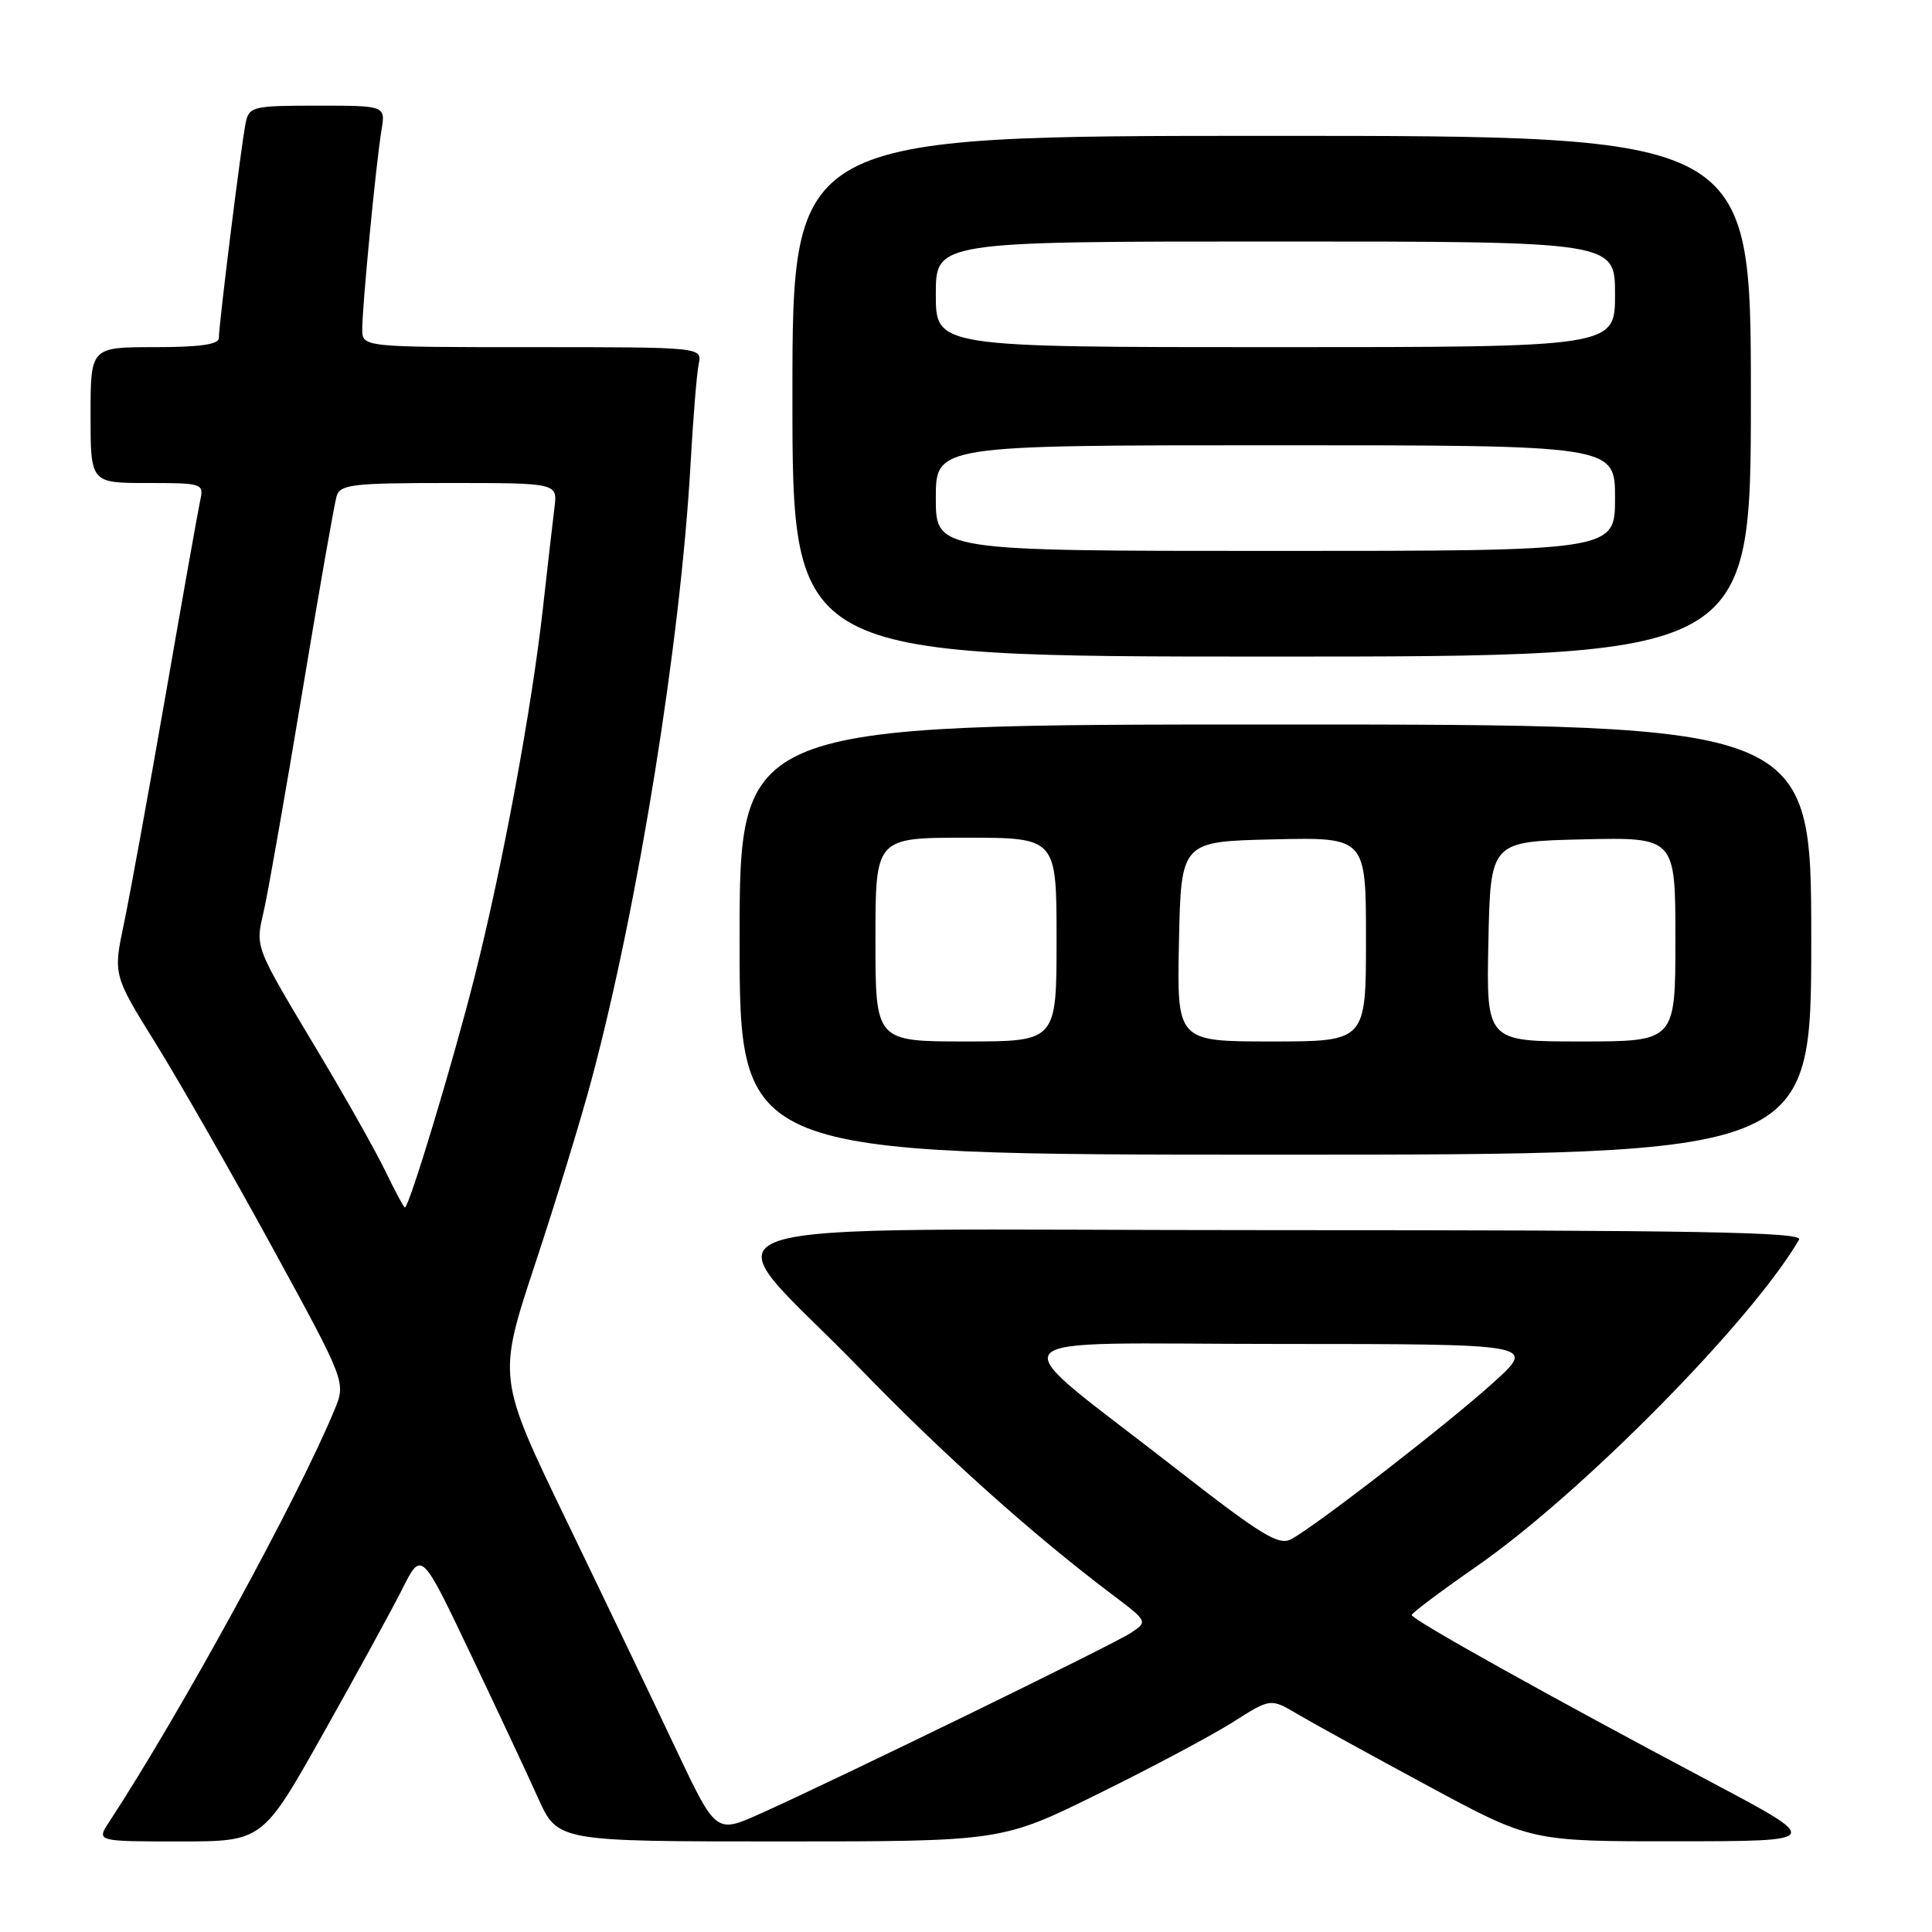 <?xml version="1.0" encoding="UTF-8" standalone="no"?>
<!DOCTYPE svg PUBLIC "-//W3C//DTD SVG 1.1//EN" "http://www.w3.org/Graphics/SVG/1.1/DTD/svg11.dtd" >
<svg xmlns="http://www.w3.org/2000/svg" xmlns:xlink="http://www.w3.org/1999/xlink" version="1.1" viewBox="0 0 256 256">
 <g >
 <path fill="currentColor"
d=" M 42.80 229.75 C 47.21 221.91 51.95 213.25 53.33 210.50 C 55.85 205.50 55.85 205.50 62.28 219.00 C 65.82 226.43 69.88 235.09 71.30 238.25 C 73.89 244.00 73.89 244.00 103.32 244.00 C 132.75 244.00 132.75 244.00 145.62 237.64 C 152.71 234.15 160.72 229.88 163.43 228.15 C 168.36 225.02 168.36 225.02 171.93 227.13 C 173.89 228.29 181.65 232.56 189.18 236.62 C 202.85 244.00 202.85 244.00 222.18 243.98 C 241.50 243.97 241.50 243.97 226.91 236.23 C 205.37 224.81 187.01 214.57 187.06 214.00 C 187.08 213.72 190.98 210.80 195.73 207.50 C 209.65 197.81 232.15 175.00 238.39 164.25 C 238.97 163.25 224.71 163.00 168.49 163.00 C 87.01 163.00 93.92 160.67 113.99 181.38 C 124.95 192.70 136.81 203.32 147.31 211.24 C 152.12 214.87 152.12 214.87 149.81 216.39 C 147.41 217.96 110.86 235.78 100.68 240.35 C 94.86 242.95 94.86 242.95 89.55 231.73 C 86.63 225.55 80.12 211.96 75.08 201.53 C 65.92 182.57 65.92 182.57 70.89 167.53 C 73.63 159.26 77.01 148.22 78.40 143.00 C 84.57 119.93 90.18 85.00 91.50 61.50 C 91.84 55.45 92.32 49.49 92.58 48.25 C 93.04 46.00 93.04 46.00 70.52 46.00 C 48.00 46.00 48.00 46.00 48.00 43.61 C 48.00 40.50 49.84 21.46 50.55 17.25 C 51.09 14.00 51.09 14.00 42.06 14.00 C 33.51 14.00 33.01 14.12 32.56 16.25 C 32.01 18.81 29.00 42.96 29.00 44.79 C 29.00 45.64 26.47 46.00 20.50 46.00 C 12.00 46.00 12.00 46.00 12.00 55.00 C 12.00 64.00 12.00 64.00 19.52 64.00 C 26.80 64.00 27.02 64.07 26.54 66.25 C 26.27 67.49 24.21 79.07 21.96 92.00 C 19.71 104.93 17.22 118.58 16.43 122.34 C 14.99 129.18 14.99 129.18 20.68 138.34 C 23.80 143.38 30.75 155.52 36.10 165.32 C 45.84 183.14 45.84 183.14 44.32 186.82 C 39.45 198.59 23.94 226.95 14.46 241.42 C 12.77 244.00 12.77 244.00 23.78 244.00 C 34.79 244.00 34.79 244.00 42.80 229.75 Z  M 240.00 124.50 C 240.00 96.00 240.00 96.00 169.00 96.00 C 98.00 96.00 98.00 96.00 98.00 124.50 C 98.00 153.00 98.00 153.00 169.00 153.00 C 240.00 153.00 240.00 153.00 240.00 124.50 Z  M 232.00 52.50 C 232.00 18.00 232.00 18.00 168.50 18.00 C 105.00 18.00 105.00 18.00 105.00 52.50 C 105.00 87.00 105.00 87.00 168.50 87.00 C 232.00 87.00 232.00 87.00 232.00 52.50 Z  M 155.82 194.60 C 132.04 176.04 130.34 178.08 169.50 178.08 C 203.50 178.09 203.50 178.09 198.00 183.09 C 192.19 188.39 174.37 202.20 171.09 203.95 C 169.44 204.84 167.16 203.44 155.82 194.60 Z  M 51.10 155.25 C 49.84 152.64 45.98 145.78 42.53 140.00 C 33.48 124.85 33.82 125.75 35.01 120.45 C 35.58 117.90 37.85 104.94 40.06 91.66 C 42.26 78.37 44.31 66.71 44.60 65.75 C 45.08 64.19 46.69 64.00 59.50 64.00 C 73.87 64.00 73.87 64.00 73.47 67.25 C 73.25 69.04 72.56 75.00 71.95 80.50 C 70.47 93.83 66.59 114.77 62.89 129.41 C 60.07 140.61 54.21 160.00 53.65 160.00 C 53.51 160.00 52.36 157.86 51.10 155.25 Z  M 116.00 124.50 C 116.00 111.00 116.00 111.00 128.00 111.00 C 140.00 111.00 140.00 111.00 140.00 124.50 C 140.00 138.00 140.00 138.00 128.00 138.00 C 116.00 138.00 116.00 138.00 116.00 124.50 Z  M 156.22 124.75 C 156.50 111.50 156.50 111.50 168.75 111.22 C 181.00 110.94 181.00 110.94 181.00 124.47 C 181.00 138.00 181.00 138.00 168.47 138.00 C 155.94 138.00 155.94 138.00 156.22 124.75 Z  M 197.22 124.75 C 197.50 111.50 197.50 111.50 209.75 111.22 C 222.00 110.94 222.00 110.94 222.00 124.47 C 222.00 138.00 222.00 138.00 209.47 138.00 C 196.94 138.00 196.94 138.00 197.22 124.75 Z  M 124.00 66.00 C 124.00 59.00 124.00 59.00 169.00 59.00 C 214.00 59.00 214.00 59.00 214.00 66.00 C 214.00 73.00 214.00 73.00 169.00 73.00 C 124.00 73.00 124.00 73.00 124.00 66.00 Z  M 124.00 39.00 C 124.00 32.00 124.00 32.00 169.00 32.00 C 214.00 32.00 214.00 32.00 214.00 39.00 C 214.00 46.00 214.00 46.00 169.00 46.00 C 124.00 46.00 124.00 46.00 124.00 39.00 Z "/>
</g>
</svg>